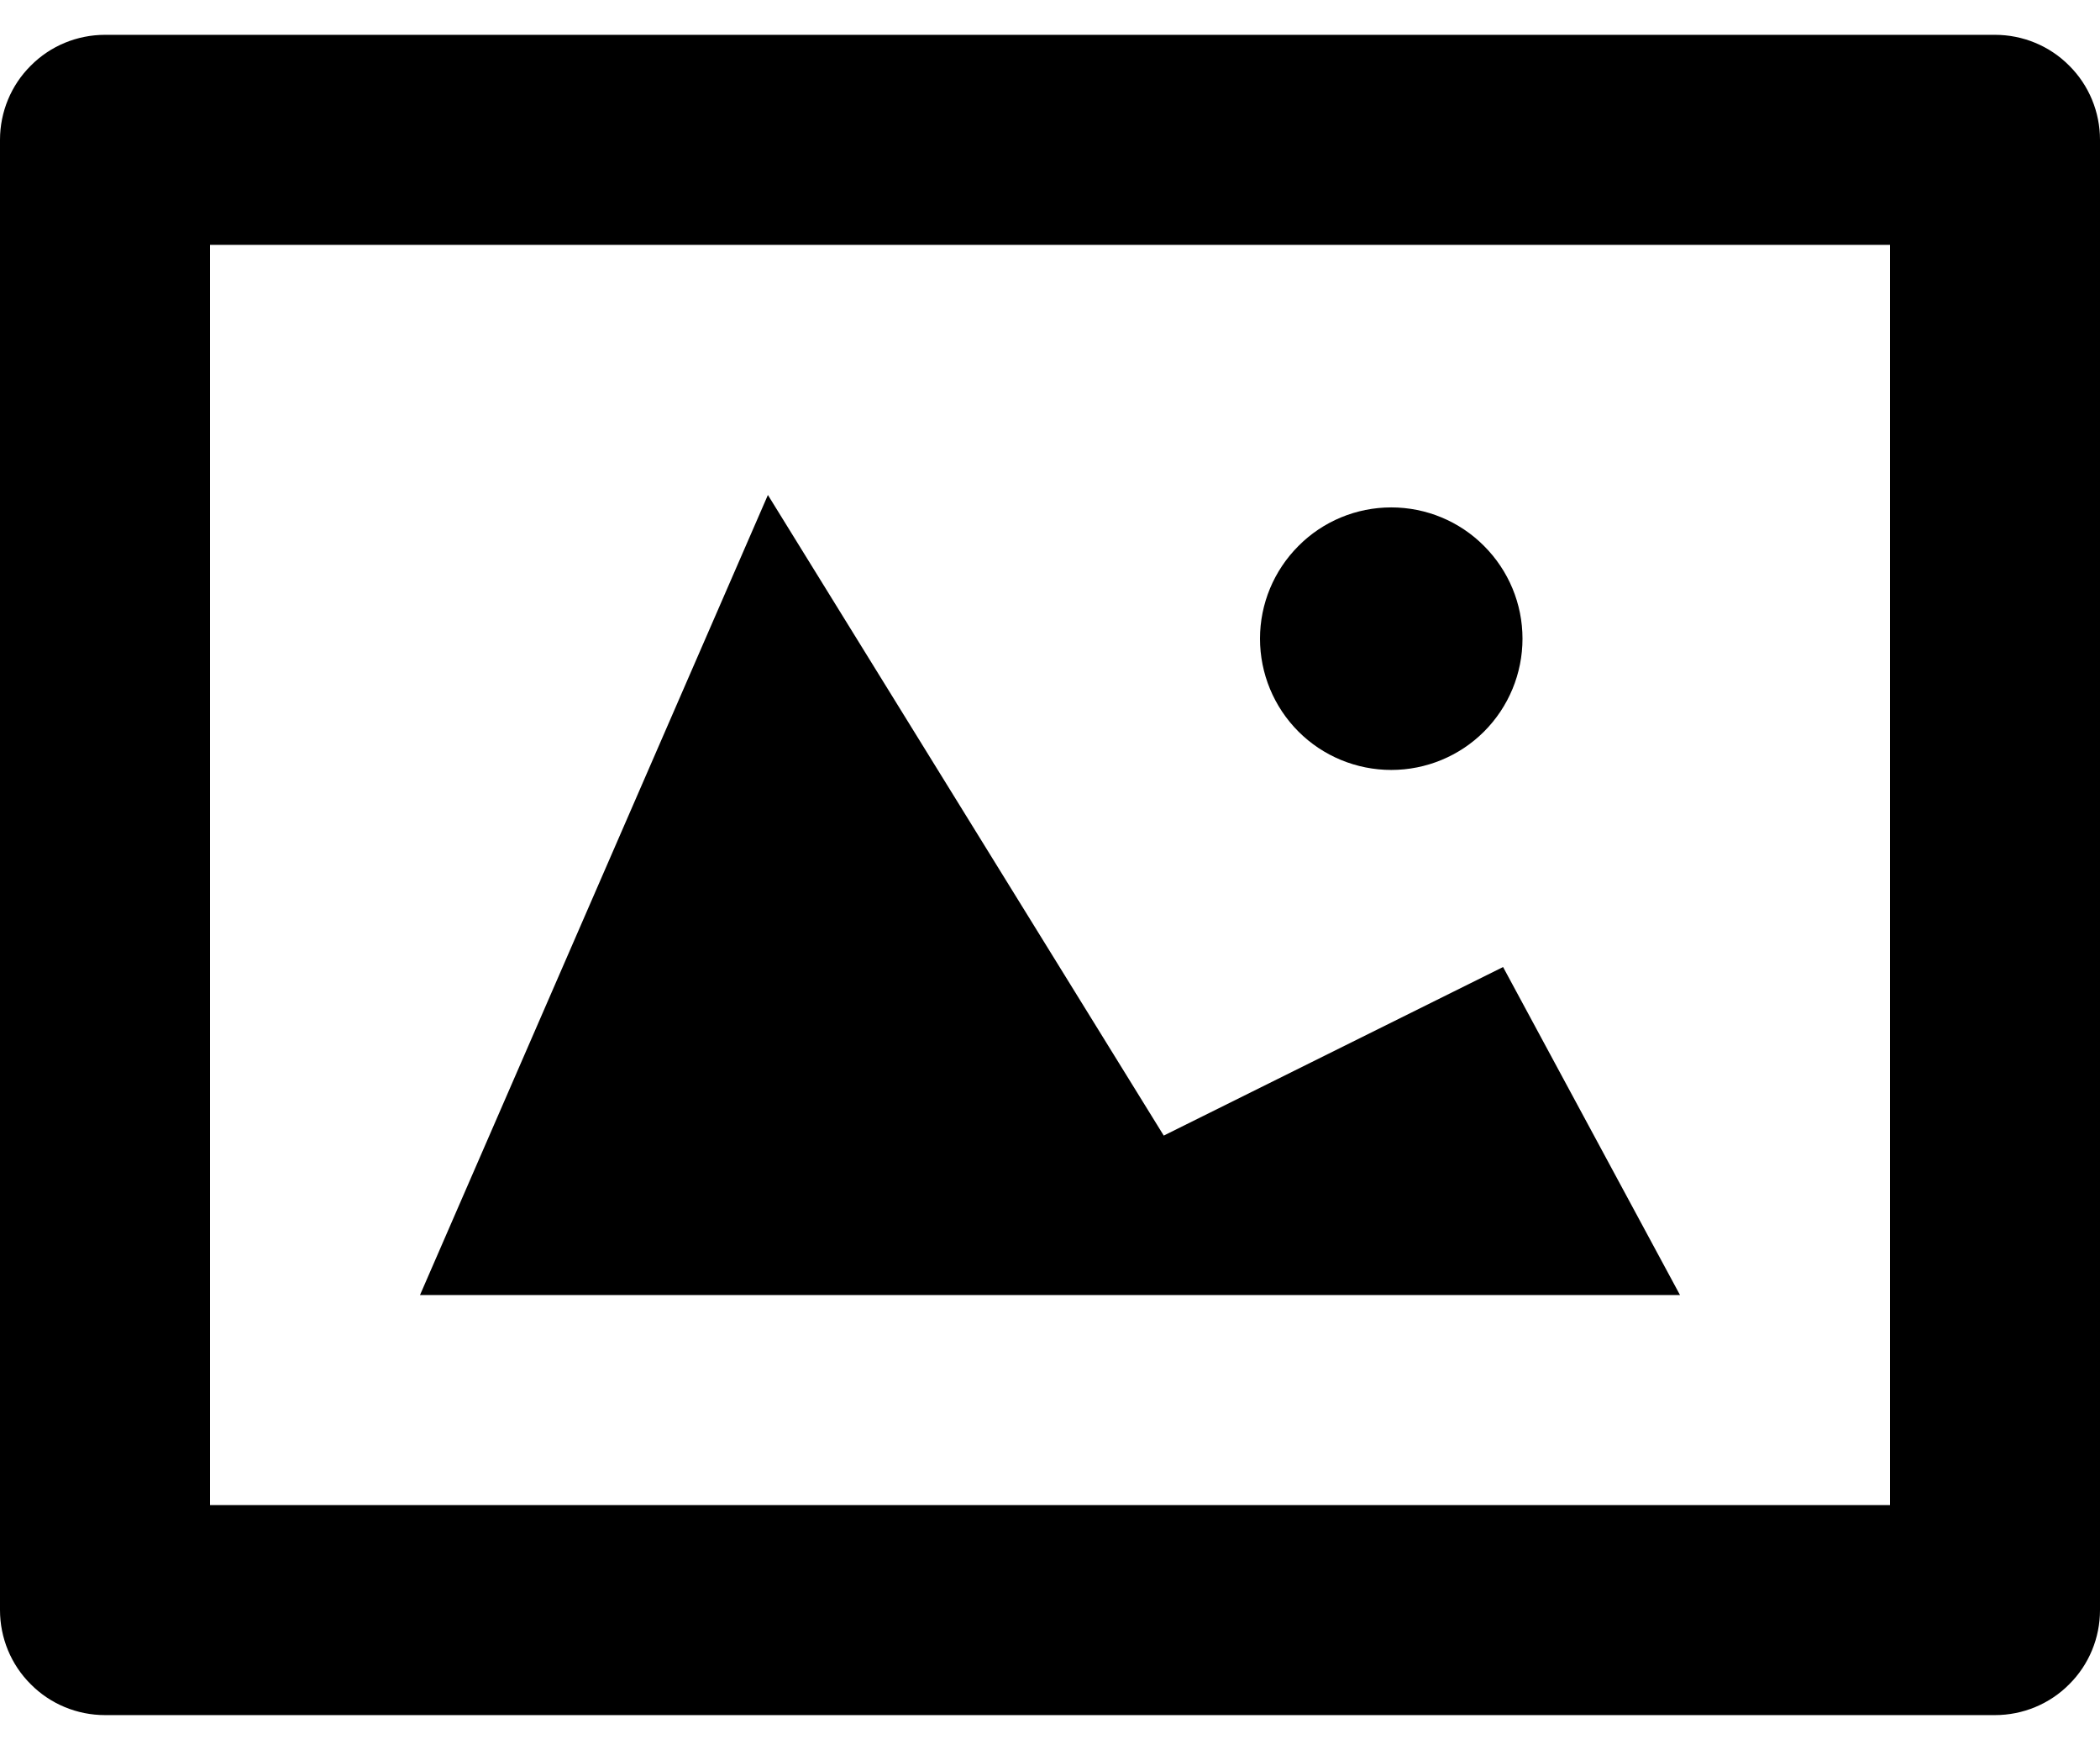 <svg width="12" height="10" viewBox="0 0 12 10" fill="none" xmlns="http://www.w3.org/2000/svg">
<path fill-rule="evenodd" clip-rule="evenodd" d="M11.4 0.199H0.6C0.441 0.199 0.288 0.262 0.176 0.375C0.063 0.487 0 0.64 0 0.799L0 9.199C0 9.358 0.063 9.511 0.176 9.623C0.288 9.736 0.441 9.799 0.6 9.799H11.4C11.559 9.799 11.712 9.736 11.824 9.623C11.937 9.511 12 9.358 12 9.199V0.799C12 0.64 11.937 0.487 11.824 0.375C11.712 0.262 11.559 0.199 11.4 0.199ZM10.8 8.599H1.2V1.399H10.8V8.599ZM8.589 5.525L6.65 6.488L4.388 2.828L2.4 7.399H9.6L8.589 5.525ZM7.95 4.399C8.149 4.399 8.34 4.32 8.48 4.18C8.621 4.039 8.7 3.848 8.7 3.649C8.7 3.45 8.621 3.26 8.48 3.119C8.34 2.978 8.149 2.899 7.95 2.899C7.751 2.899 7.56 2.978 7.42 3.119C7.279 3.26 7.2 3.45 7.2 3.649C7.2 3.848 7.279 4.039 7.42 4.18C7.56 4.32 7.751 4.399 7.95 4.399Z" fill="black"/>
</svg>
